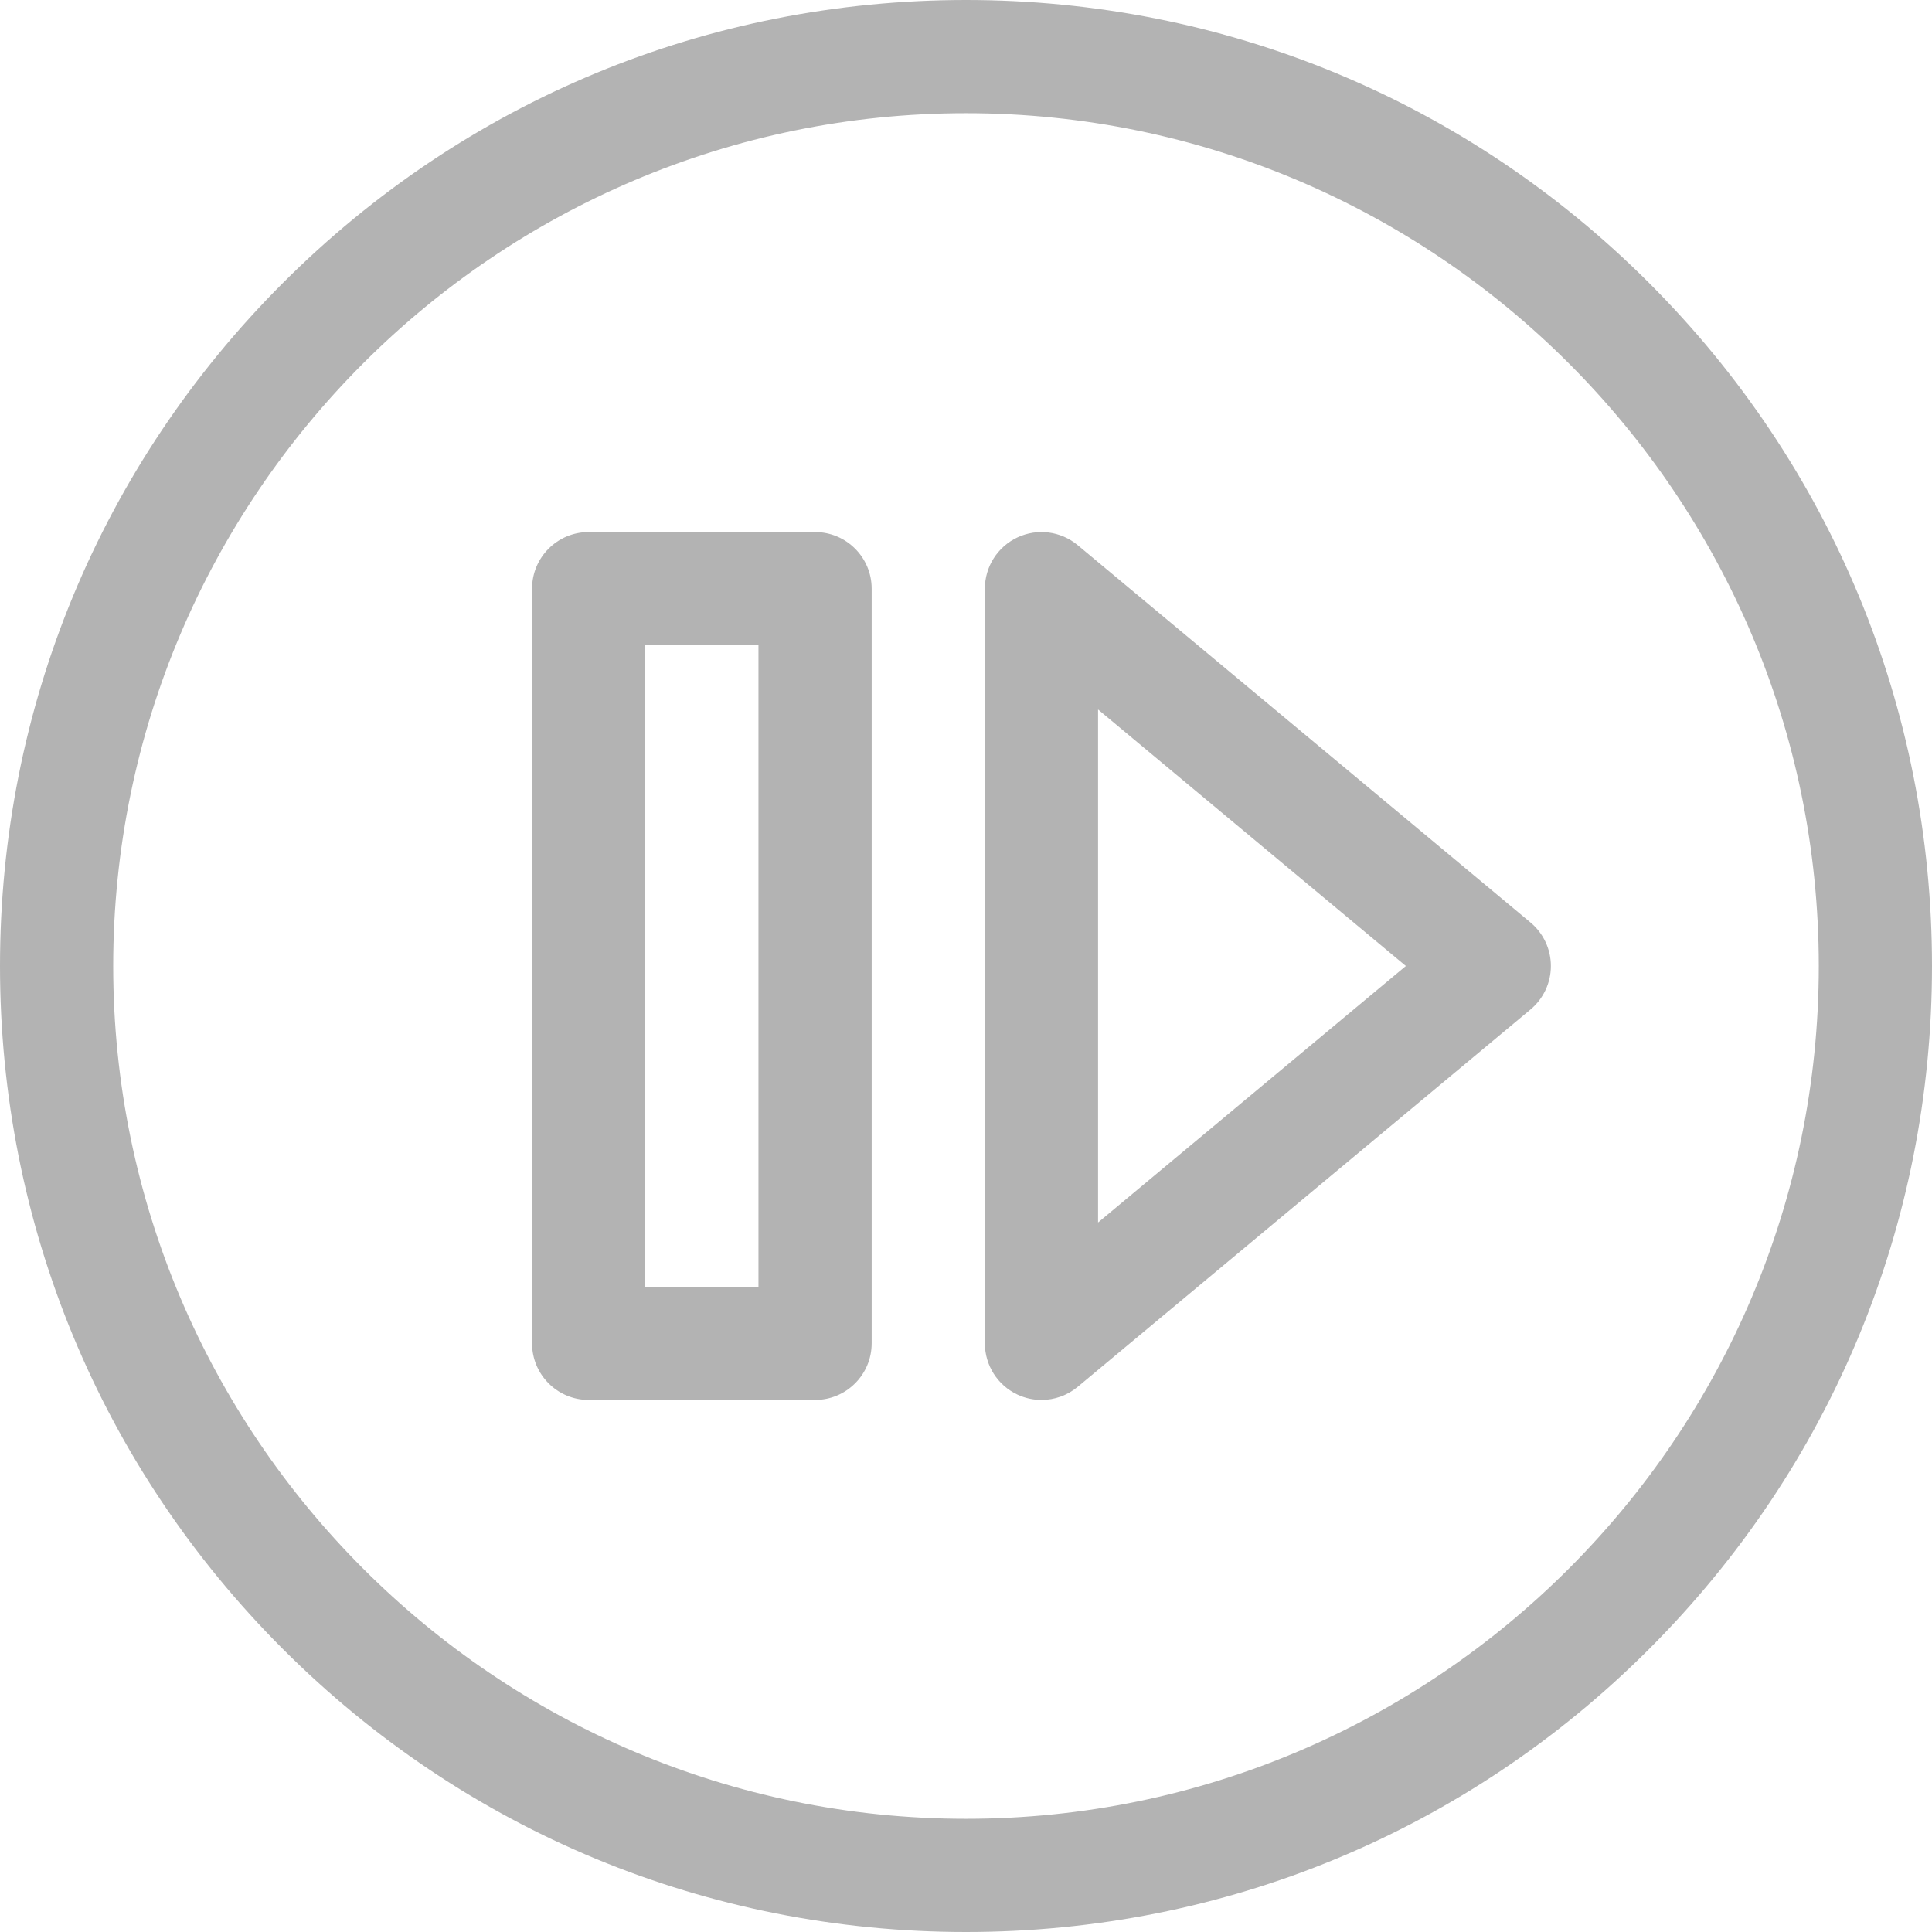 <svg id="Capa_1" enable-background="new 0 0 512 512" fill='#B3B3B3' height="512" viewBox="0 0 512 512" width="512" xmlns="http://www.w3.org/2000/svg"><g><path d="m437.02 74.98c-48.353-48.351-112.64-74.98-181.02-74.98s-132.667 26.629-181.02 74.98c-48.351 48.353-74.98 112.64-74.98 181.02s26.629 132.667 74.98 181.02c48.353 48.351 112.64 74.98 181.02 74.98s132.667-26.629 181.02-74.98c48.351-48.353 74.98-112.64 74.98-181.02s-26.629-132.667-74.98-181.02zm-181.02 407.02c-124.617 0-226-101.383-226-226s101.383-226 226-226 226 101.383 226 226-101.383 226-226 226z"/><path d="m405.603 244.477-120-100c-4.471-3.727-10.695-4.527-15.965-2.061-5.271 2.469-8.638 7.764-8.638 13.584v200c0 5.82 3.367 11.115 8.638 13.584 2.03.951 4.202 1.416 6.36 1.416 3.445 0 6.856-1.186 9.605-3.477l120-100c3.42-2.85 5.397-7.071 5.397-11.523s-1.978-8.674-5.397-11.523zm-114.603 79.498v-135.95l81.569 67.975z"/><path d="m216 141h-60c-8.284 0-15 6.716-15 15v200c0 8.284 6.716 15 15 15h60c8.284 0 15-6.716 15-15v-200c0-8.284-6.716-15-15-15zm-15 200h-30v-170h30z"/></g></svg>